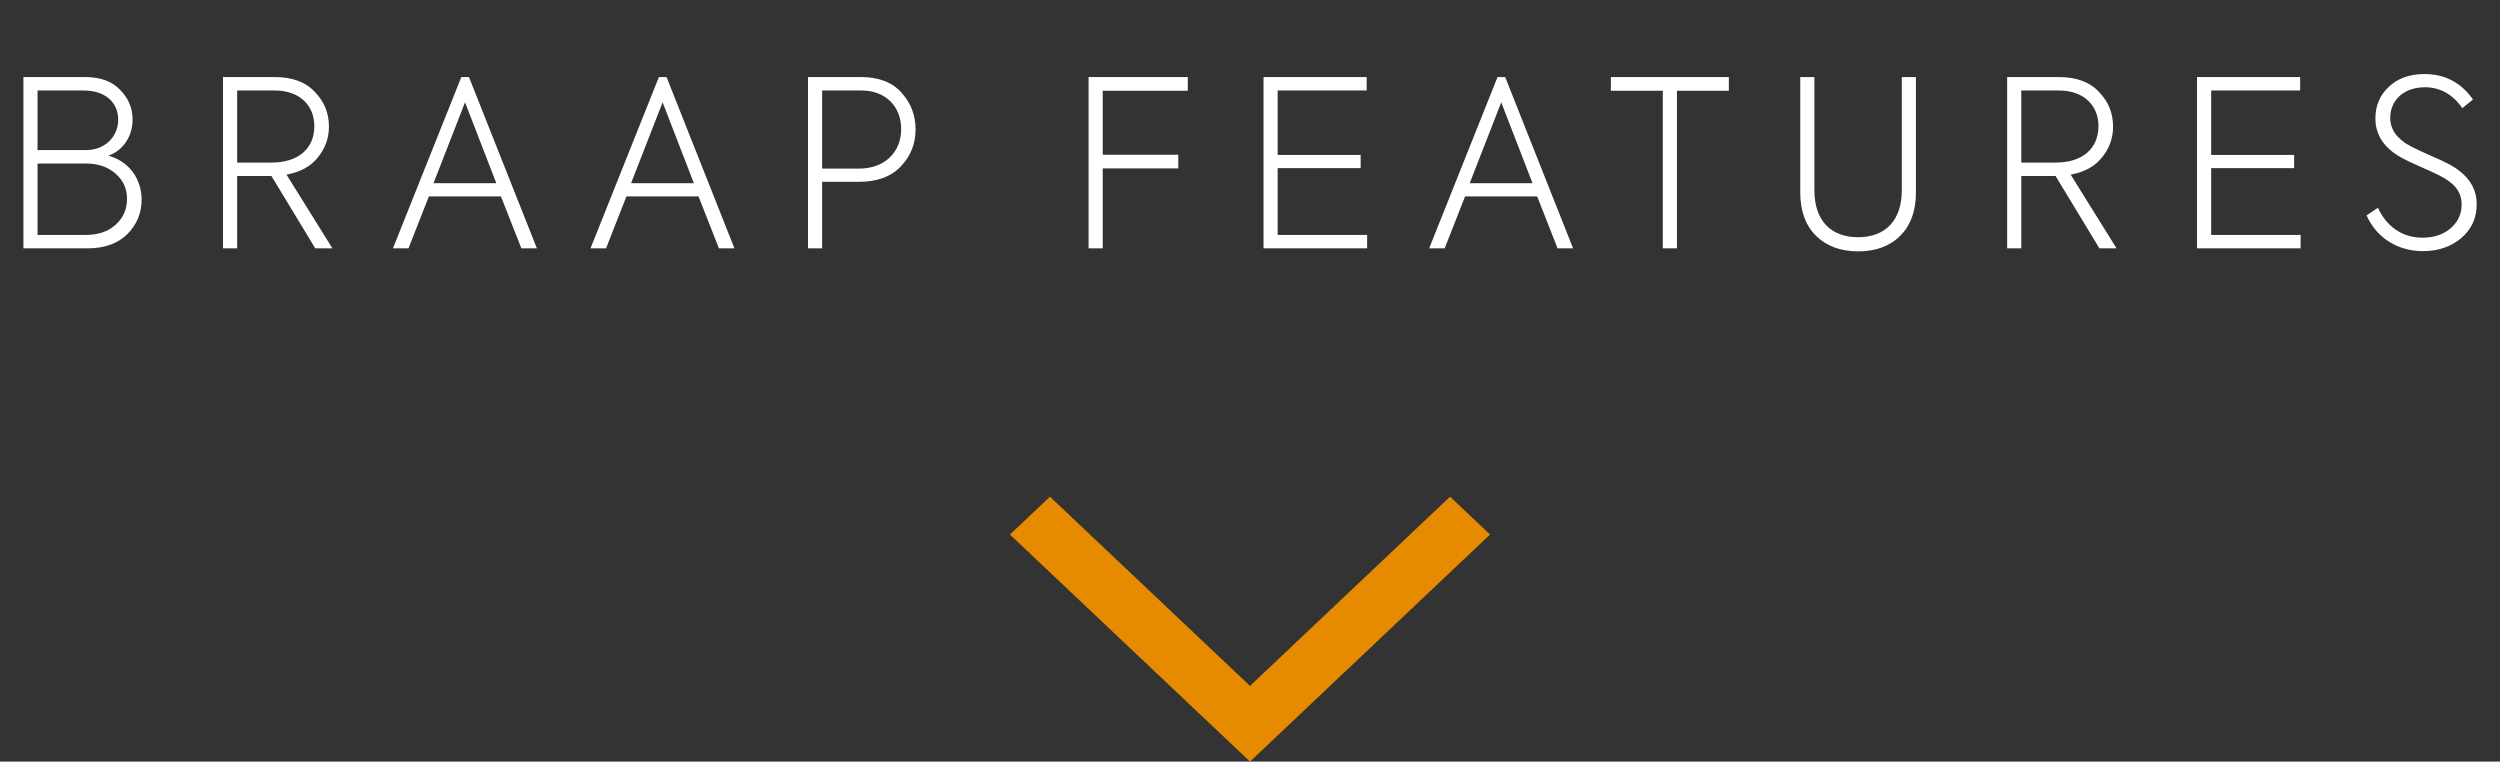 <svg width="151" height="46" viewBox="0 0 151 46" fill="none" xmlns="http://www.w3.org/2000/svg">
<rect x="0" y="0" width="151" height="46" fill="#333333" stroke="none"/>
<path d="M6.538 9.4C7.434 9.106 8.008 8.224 8.008 7.23C8.008 6.53 7.756 5.928 7.252 5.424C6.762 4.906 6.048 4.654 5.138 4.654H1.414V15H5.278C6.328 15 7.126 14.706 7.7 14.132C8.274 13.544 8.554 12.858 8.554 12.06C8.554 10.842 7.826 9.75 6.538 9.4ZM5.054 5.466C6.384 5.466 7.14 6.208 7.14 7.23C7.14 8.252 6.342 9.064 5.208 9.064H2.268V5.466H5.054ZM2.268 14.188V9.876H5.194C5.936 9.876 6.524 10.086 6.986 10.492C7.448 10.898 7.672 11.402 7.672 12.018C7.672 12.634 7.448 13.152 6.986 13.572C6.538 13.978 5.95 14.188 5.208 14.188H2.268ZM20.078 15L17.306 10.548C18.132 10.394 18.762 10.058 19.196 9.512C19.644 8.966 19.868 8.336 19.868 7.65C19.868 6.838 19.588 6.138 19.014 5.55C18.454 4.948 17.642 4.654 16.592 4.654H13.47V15H14.324V10.632H16.396L19.042 15H20.078ZM16.606 5.466C18.076 5.466 18.986 6.348 18.986 7.622C18.986 8.924 18.076 9.82 16.396 9.82H14.324V5.466H16.606ZM32.428 15L28.326 4.654H27.864L23.734 15H24.672L25.904 11.864H30.258L31.49 15H32.428ZM29.978 11.066H26.184L28.088 6.18L29.978 11.066ZM44.361 15L40.259 4.654H39.797L35.667 15H36.605L37.837 11.864H42.191L43.423 15H44.361ZM41.911 11.066H38.117L40.021 6.18L41.911 11.066ZM48.803 4.654V15H49.657V10.982H51.87C52.975 10.982 53.816 10.674 54.404 10.058C55.005 9.428 55.3 8.686 55.3 7.818C55.3 6.964 55.02 6.222 54.446 5.592C53.886 4.962 53.074 4.654 51.995 4.654H48.803ZM49.657 10.184V5.466H52.038C53.508 5.466 54.431 6.446 54.431 7.804C54.431 9.162 53.465 10.184 51.883 10.184H49.657ZM66.605 15V10.17H71.169V9.344H66.605V5.48H71.743V4.654H65.751V15H66.605ZM82.575 15V14.188H77.171V10.156H82.183V9.358H77.171V5.466H82.547V4.654H76.317V15H82.575ZM95.015 15L90.913 4.654H90.451L86.321 15H87.259L88.491 11.864H92.845L94.077 15H95.015ZM92.565 11.066H88.771L90.675 6.18L92.565 11.066ZM100.433 15H101.287V5.48H104.423V4.654H97.297V5.48H100.433V15ZM108.736 11.64C108.736 12.746 109.058 13.614 109.688 14.244C110.332 14.874 111.186 15.182 112.236 15.182C113.286 15.182 114.14 14.874 114.77 14.244C115.4 13.614 115.722 12.746 115.722 11.64V4.654H114.868V11.5C114.868 13.278 113.902 14.328 112.236 14.328C110.556 14.328 109.59 13.292 109.59 11.5V4.654H108.736V11.64ZM127.84 15L125.068 10.548C125.894 10.394 126.524 10.058 126.958 9.512C127.406 8.966 127.63 8.336 127.63 7.65C127.63 6.838 127.35 6.138 126.776 5.55C126.216 4.948 125.404 4.654 124.354 4.654H121.232V15H122.086V10.632H124.158L126.804 15H127.84ZM124.368 5.466C125.838 5.466 126.748 6.348 126.748 7.622C126.748 8.924 125.838 9.82 124.158 9.82H122.086V5.466H124.368ZM138.958 15V14.188H133.554V10.156H138.566V9.358H133.554V5.466H138.93V4.654H132.7V15H138.958ZM146.344 15.168C147.268 15.168 148.038 14.902 148.654 14.384C149.284 13.852 149.592 13.166 149.592 12.326C149.592 11.318 149.032 10.52 147.926 9.918C147.716 9.806 147.324 9.624 146.75 9.372C146.176 9.12 145.798 8.938 145.616 8.84C144.79 8.406 144.37 7.832 144.37 7.118C144.37 6.012 145.238 5.27 146.456 5.27C147.38 5.27 148.136 5.69 148.724 6.53L149.368 6.012C148.654 4.99 147.674 4.472 146.442 4.472C145.56 4.472 144.832 4.724 144.286 5.242C143.74 5.746 143.474 6.39 143.474 7.16C143.474 8.21 144.062 9.036 145.238 9.624C145.42 9.722 145.756 9.876 146.26 10.1C146.778 10.324 147.128 10.492 147.324 10.59C148.22 11.038 148.682 11.556 148.682 12.354C148.682 12.928 148.458 13.404 148.024 13.782C147.59 14.16 147.016 14.356 146.316 14.356C145.098 14.356 144.146 13.684 143.628 12.55L142.942 13.012C143.572 14.426 144.888 15.168 146.344 15.168Z" fill="white"/>
<path d="M87.583 30L75.5 41.429L63.417 30L61 32.286L75.5 46L90 32.286L87.583 30Z" fill="#E68A00"/>
</svg>
